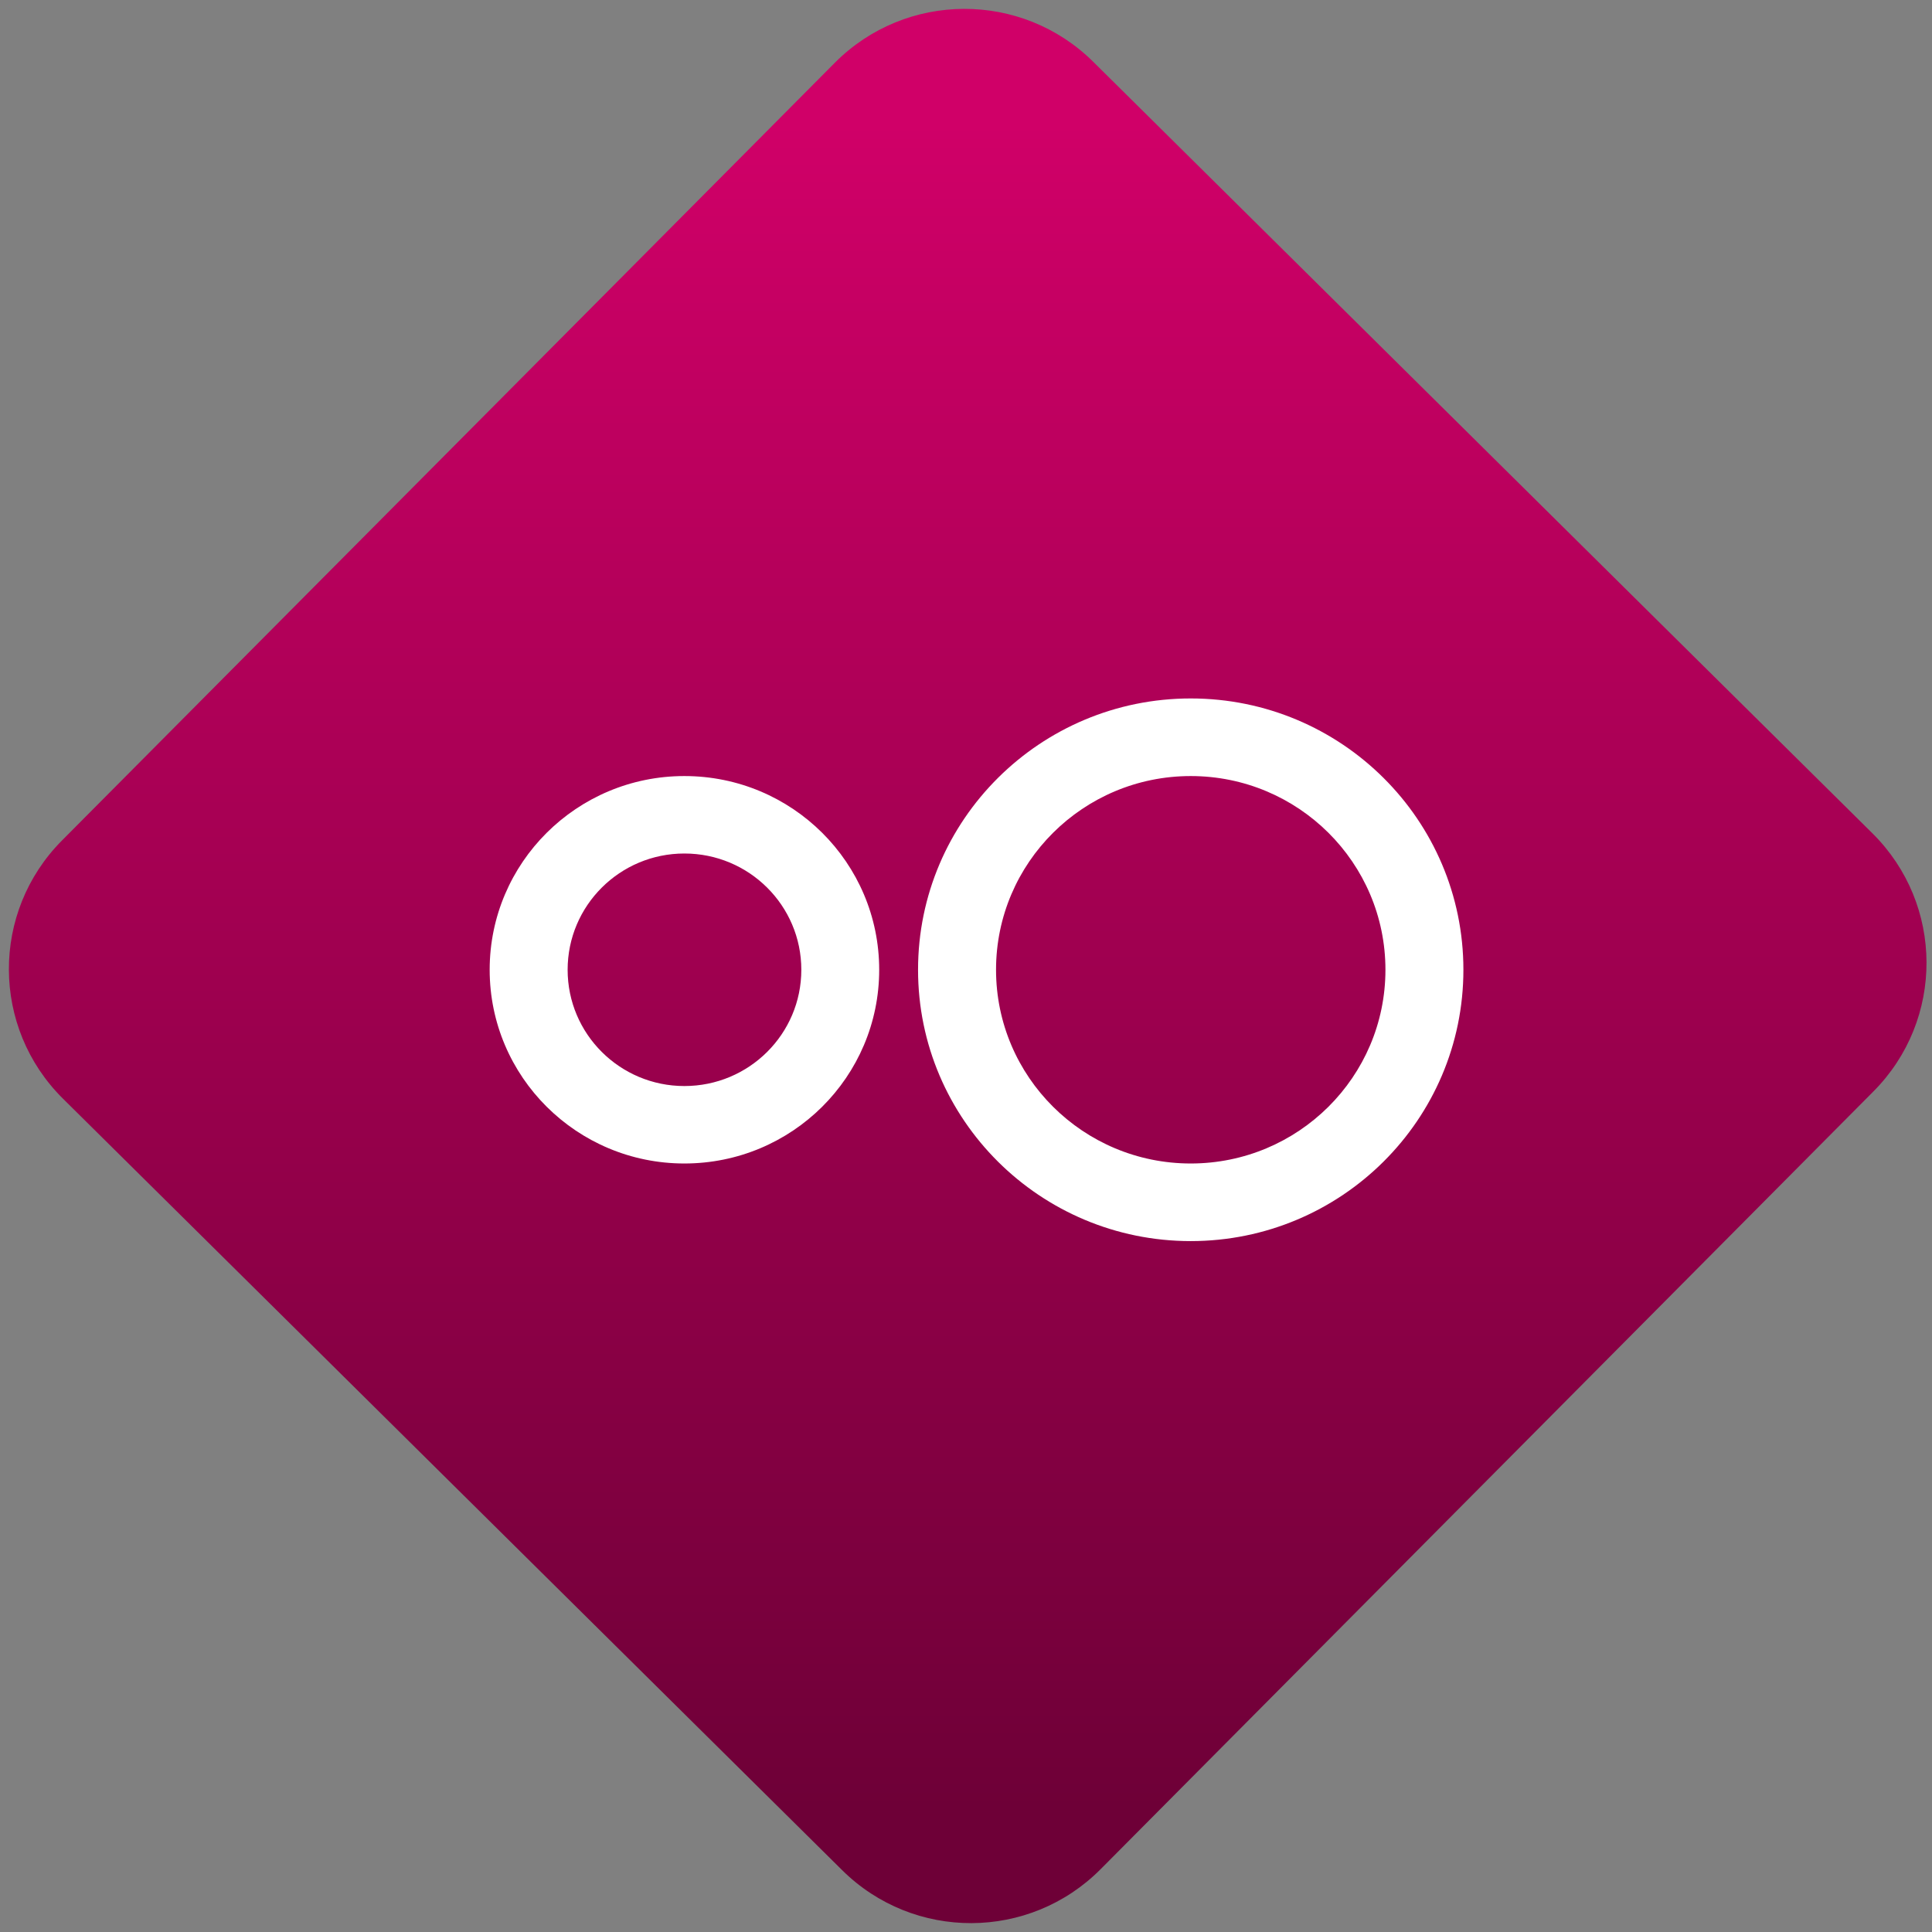 <svg width="64" height="64" viewBox="0 0 64 64" version="1.1"><rect x="0" y="0" width="64" height="64" fill="#808080" stroke="none"/><defs><linearGradient id="linear-pattern-0" gradientUnits="userSpaceOnUse" x1="0" y1="0" x2="0" y2="1" gradientTransform="matrix(60, 0, 0, 56, 0, 4)"><stop offset="0" stop-color="#d00068" stop-opacity="1"/><stop offset="1" stop-color="#6e0037" stop-opacity="1"/></linearGradient></defs><path fill="url(#linear-pattern-0)" fill-opacity="1" d="M 36.219 2.051 L 62.027 27.605 C 64.402 29.957 64.418 33.785 62.059 36.156 L 36.461 61.918 C 34.105 64.289 30.27 64.305 27.895 61.949 L 2.086 36.395 C -0.289 34.043 -0.305 30.215 2.051 27.844 L 27.652 2.082 C 30.008 -0.289 33.844 -0.305 36.219 2.051 Z M 36.219 2.051 " /><g transform="matrix(1.008,0,0,1.003,16.221,16.077)"><path fill-rule="nonzero" fill="rgb(100%, 100%, 100%)" fill-opacity="1" d="M 23.039 7.039 C 18.094 7.039 14.078 11.051 14.078 16 C 14.078 20.949 18.094 24.961 23.039 24.961 C 27.988 24.961 32 20.949 32 16 C 32 11.051 27.988 7.039 23.039 7.039 Z M 6.398 9.602 C 2.867 9.602 0 12.465 0 16 C 0 19.535 2.867 22.398 6.398 22.398 C 9.938 22.398 12.801 19.535 12.801 16 C 12.801 12.465 9.938 9.602 6.398 9.602 Z M 23.039 9.602 C 26.574 9.602 29.438 12.465 29.438 16 C 29.438 19.535 26.574 22.398 23.039 22.398 C 19.508 22.398 16.641 19.535 16.641 16 C 16.641 12.465 19.508 9.602 23.039 9.602 Z M 6.398 12.16 C 8.523 12.16 10.242 13.879 10.242 16 C 10.242 18.121 8.523 19.84 6.398 19.84 C 4.281 19.84 2.562 18.121 2.562 16 C 2.562 13.879 4.281 12.16 6.398 12.16 Z M 6.398 12.16 "/></g></svg>
